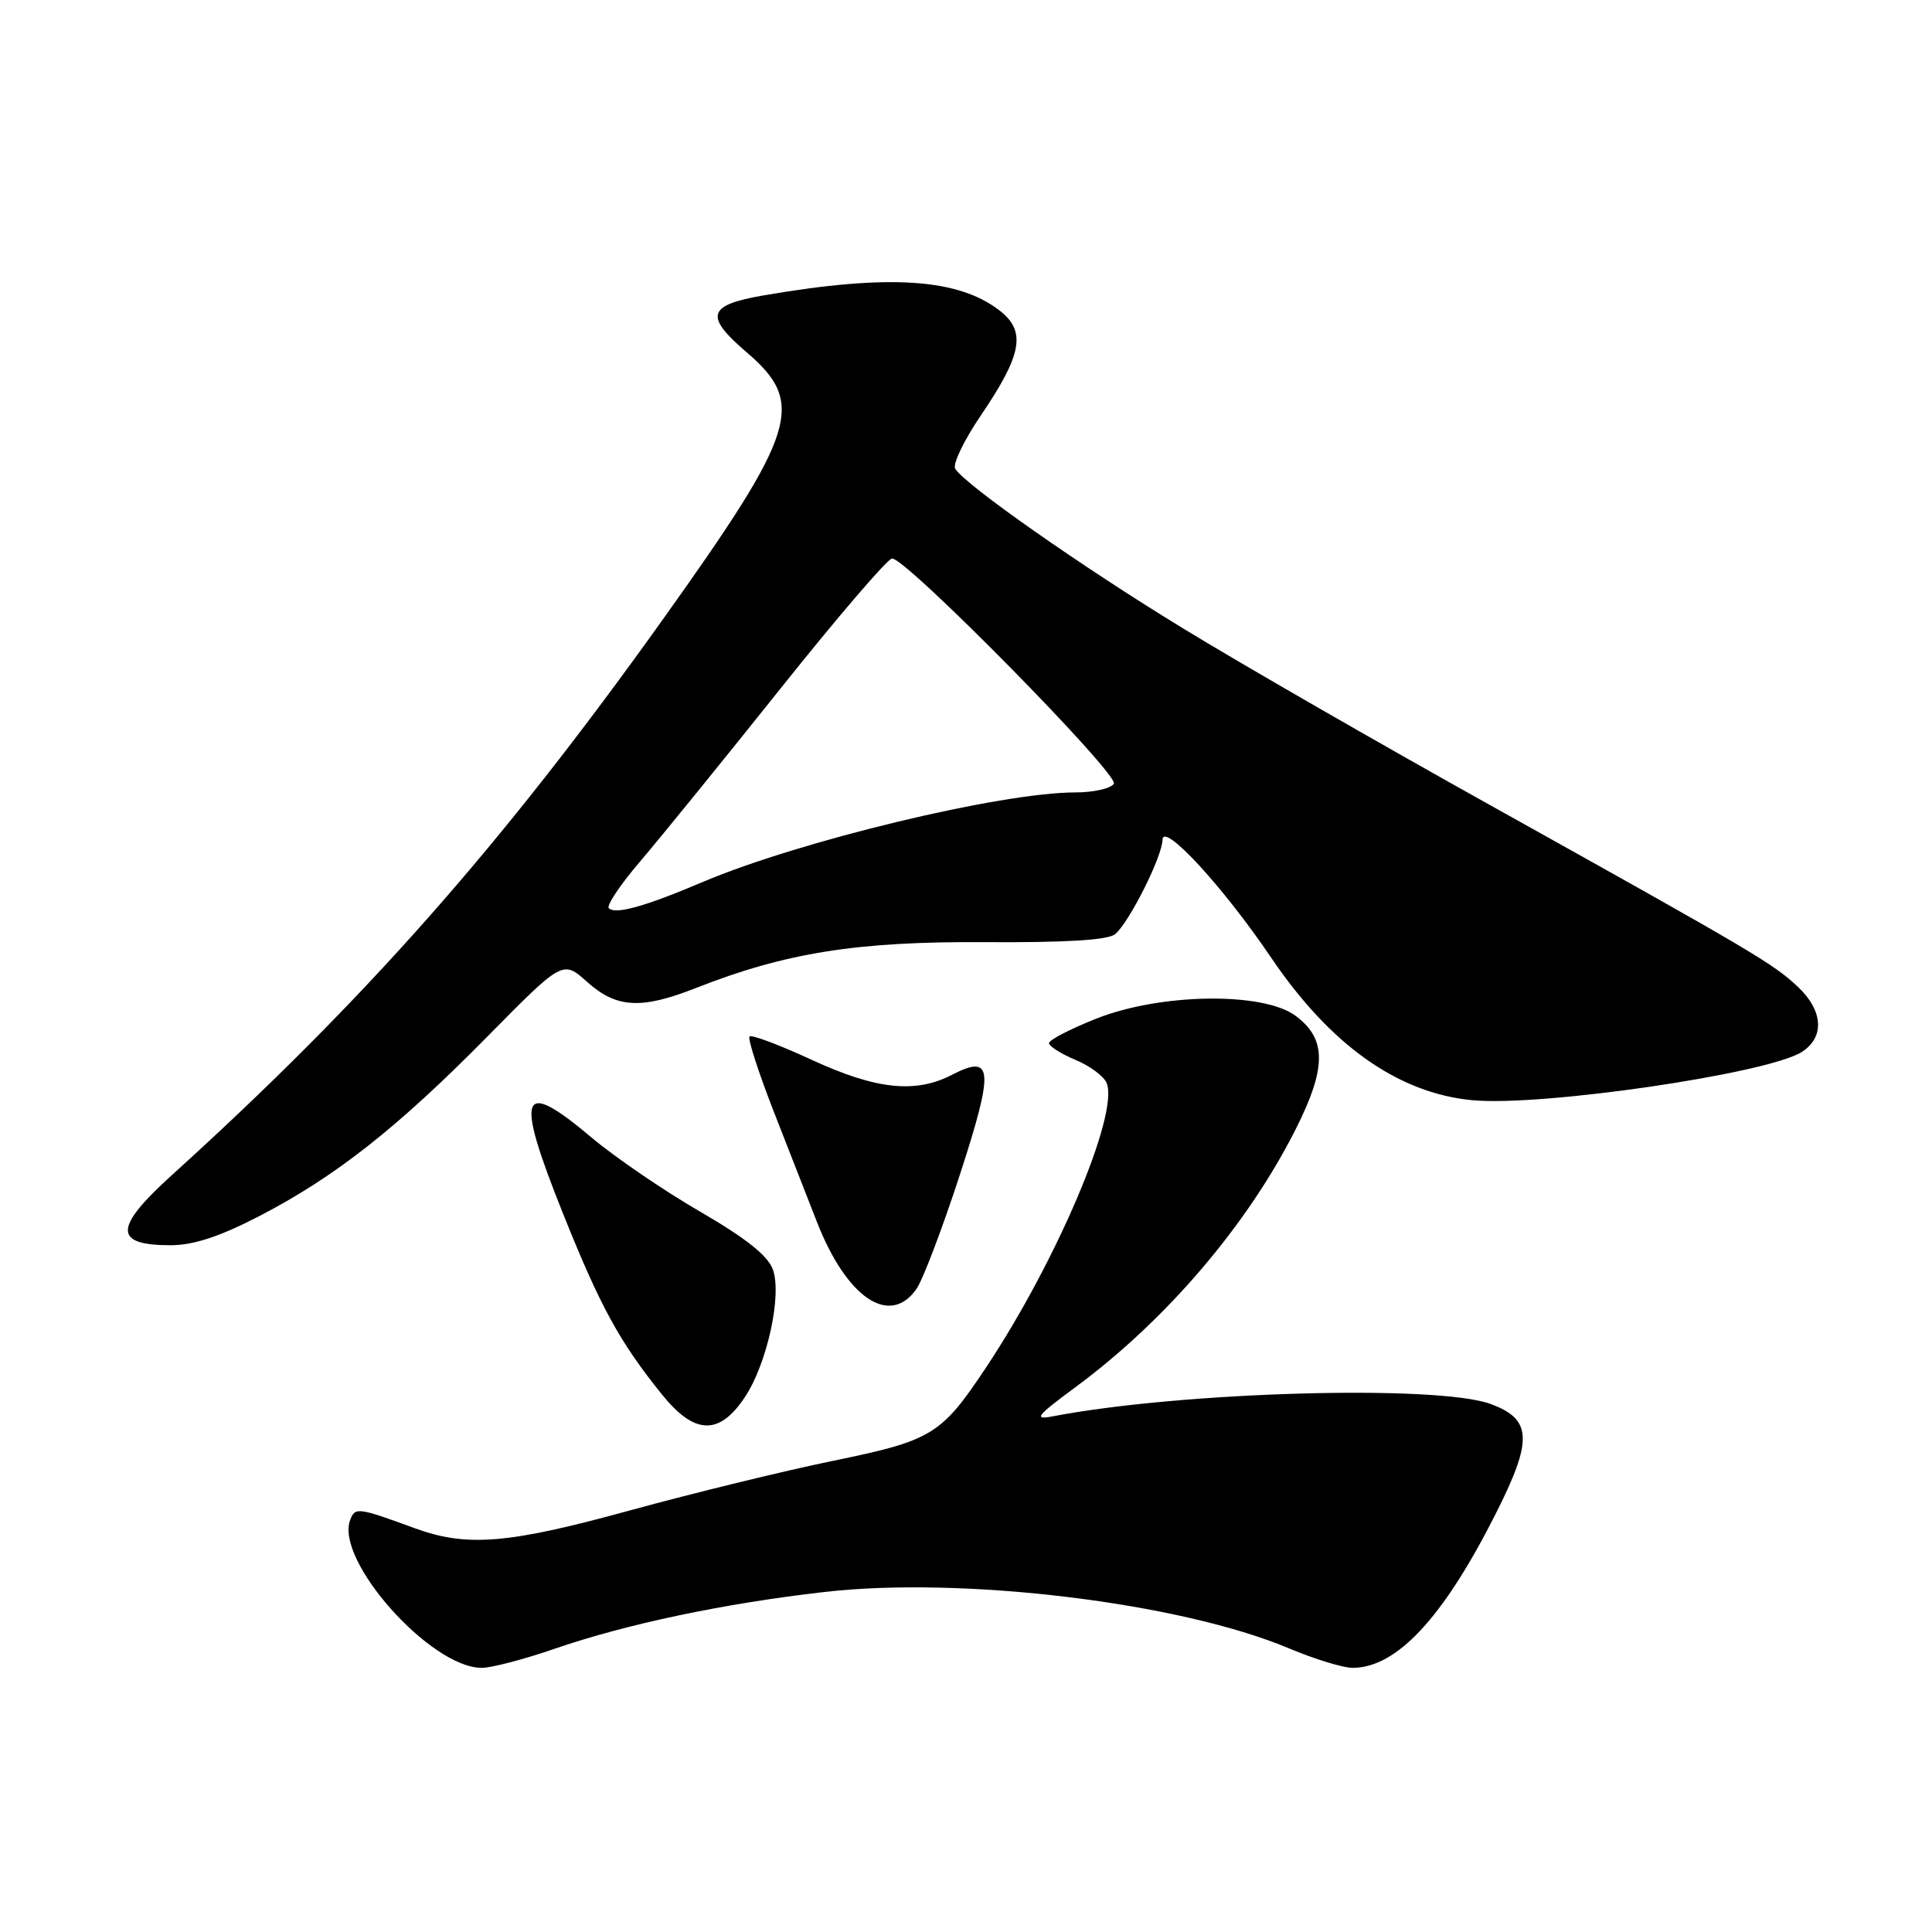 <?xml version="1.0" encoding="UTF-8" standalone="no"?>
<!DOCTYPE svg PUBLIC "-//W3C//DTD SVG 1.1//EN" "http://www.w3.org/Graphics/SVG/1.1/DTD/svg11.dtd" >
<svg xmlns="http://www.w3.org/2000/svg" xmlns:xlink="http://www.w3.org/1999/xlink" version="1.1" viewBox="0 0 256 256">
 <g >
 <path fill="currentColor"
d=" M 73.46 218.48 C 82.97 215.20 95.90 212.47 109.20 210.95 C 127.55 208.84 156.36 212.34 170.81 218.42 C 174.18 219.84 177.97 221.00 179.22 221.00 C 185.07 220.99 191.22 214.38 198.15 200.66 C 203.15 190.78 203.02 188.06 197.50 186.03 C 190.44 183.45 156.57 184.40 139.50 187.67 C 136.90 188.17 137.30 187.65 142.54 183.78 C 154.54 174.91 165.28 162.32 171.67 149.66 C 175.80 141.47 175.80 137.66 171.67 134.60 C 167.37 131.40 153.76 131.60 145.25 134.98 C 141.81 136.35 139.00 137.80 139.00 138.22 C 139.00 138.63 140.58 139.63 142.51 140.44 C 144.45 141.25 146.31 142.64 146.65 143.54 C 148.25 147.70 140.02 167.09 130.71 181.12 C 124.72 190.14 123.55 190.86 110.37 193.57 C 103.84 194.91 91.75 197.87 83.50 200.13 C 67.32 204.58 61.86 205.03 54.94 202.49 C 47.39 199.73 47.06 199.69 46.40 201.40 C 44.36 206.73 57.04 220.99 63.83 221.00 C 65.11 221.00 69.45 219.87 73.46 218.48 Z  M 98.66 185.19 C 101.62 180.79 103.63 171.70 102.42 168.24 C 101.76 166.39 98.89 164.10 92.77 160.55 C 87.97 157.77 81.51 153.36 78.41 150.75 C 68.95 142.77 68.18 144.75 74.55 160.67 C 79.53 173.13 82.10 177.82 87.74 184.81 C 92.03 190.11 95.28 190.23 98.66 185.19 Z  M 121.43 170.80 C 122.28 169.59 124.85 162.82 127.15 155.77 C 131.75 141.65 131.60 139.60 126.16 142.41 C 121.31 144.93 116.08 144.37 107.55 140.43 C 103.29 138.46 99.59 137.07 99.32 137.34 C 99.05 137.61 100.48 142.03 102.48 147.17 C 104.49 152.30 107.08 158.92 108.23 161.87 C 112.18 171.99 117.89 175.85 121.43 170.80 Z  M 34.32 161.16 C 44.40 155.94 52.62 149.48 64.53 137.40 C 74.57 127.22 74.57 127.22 77.80 130.11 C 81.69 133.59 84.96 133.77 92.18 130.93 C 104.08 126.24 113.57 124.73 130.43 124.84 C 141.18 124.91 146.82 124.57 147.76 123.78 C 149.62 122.24 153.99 113.53 154.04 111.28 C 154.09 108.83 162.05 117.47 168.41 126.86 C 176.27 138.48 185.22 144.83 195.05 145.78 C 204.21 146.66 234.23 142.27 238.75 139.39 C 241.79 137.45 241.59 133.93 238.25 130.78 C 234.96 127.68 232.51 126.23 197.62 106.78 C 182.70 98.47 164.30 87.88 156.72 83.24 C 143.25 75.02 127.89 64.25 126.57 62.11 C 126.20 61.52 127.73 58.34 129.97 55.04 C 135.42 47.02 135.99 43.93 132.53 41.21 C 127.05 36.89 117.80 36.28 101.25 39.13 C 93.73 40.42 93.29 41.84 98.92 46.67 C 106.81 53.41 105.65 57.11 87.85 82.05 C 66.36 112.15 48.31 132.58 22.75 155.73 C 15.05 162.71 15.02 165.00 22.61 165.00 C 25.62 165.00 29.10 163.86 34.32 161.16 Z  M 80.67 120.34 C 80.33 120.00 82.21 117.19 84.85 114.11 C 87.49 111.02 95.84 100.74 103.41 91.25 C 110.98 81.76 117.63 74.00 118.21 74.00 C 120.13 74.00 148.33 102.65 147.59 103.85 C 147.20 104.48 144.91 105.00 142.49 105.00 C 132.65 105.00 106.00 111.41 93.11 116.87 C 85.41 120.14 81.55 121.21 80.67 120.34 Z "/>
</g>
</svg>
